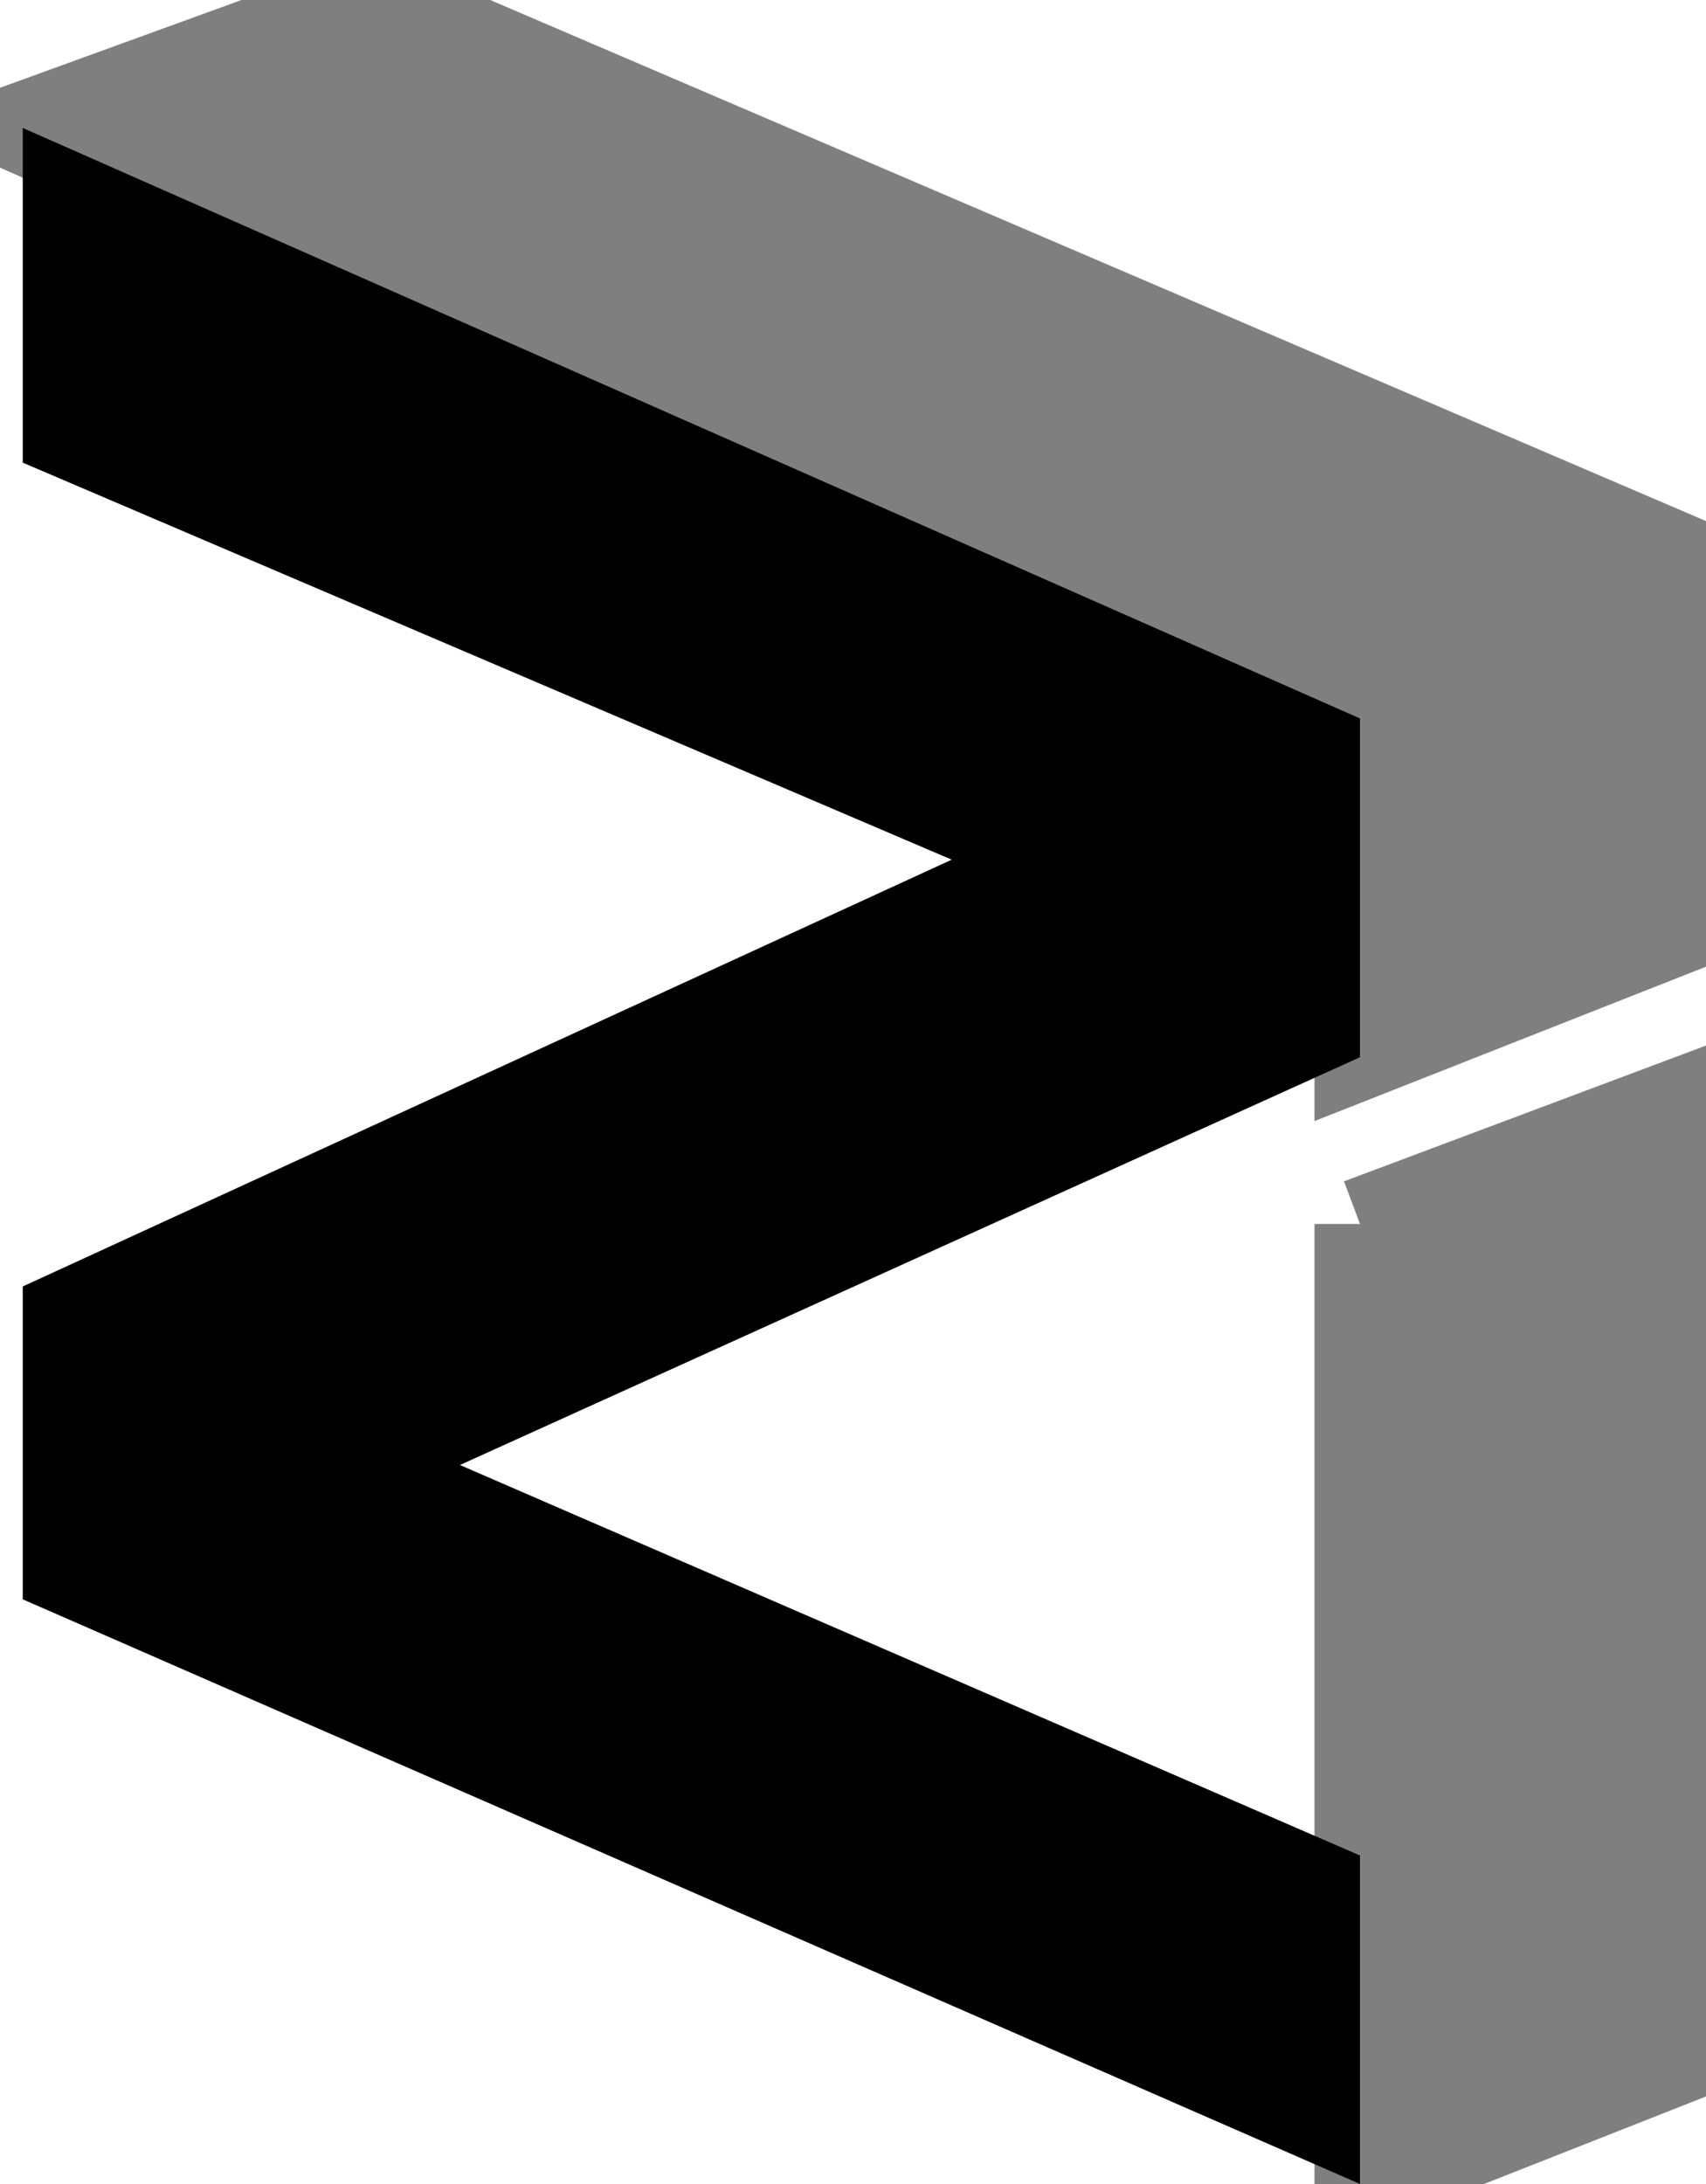 <svg fill="none" xmlns="http://www.w3.org/2000/svg" viewBox="0 0 18.75 24"><path d="M.25 1.406l14.697 6.489v3.723l-9.892 4.481 9.892 4.291V24L.25 17.575v-3.438l10.21-4.69L.25 5.084V1.406z" fill="currentColor"/><g opacity=".5"><path d="M14.947 13.45V24L19 22.402V11.93l-4.053 1.52zm0-5.553v3.688L19 9.987v-3.61L4.118 0 .25 1.406l14.696 6.491z" fill="currentColor"/><path d="M14.947 13.45V24L19 22.402V11.93l-4.053 1.52zm0-5.553v3.688L19 9.987v-3.61L4.118 0 .25 1.406l14.696 6.491z" stroke="currentColor"/></g></svg>
